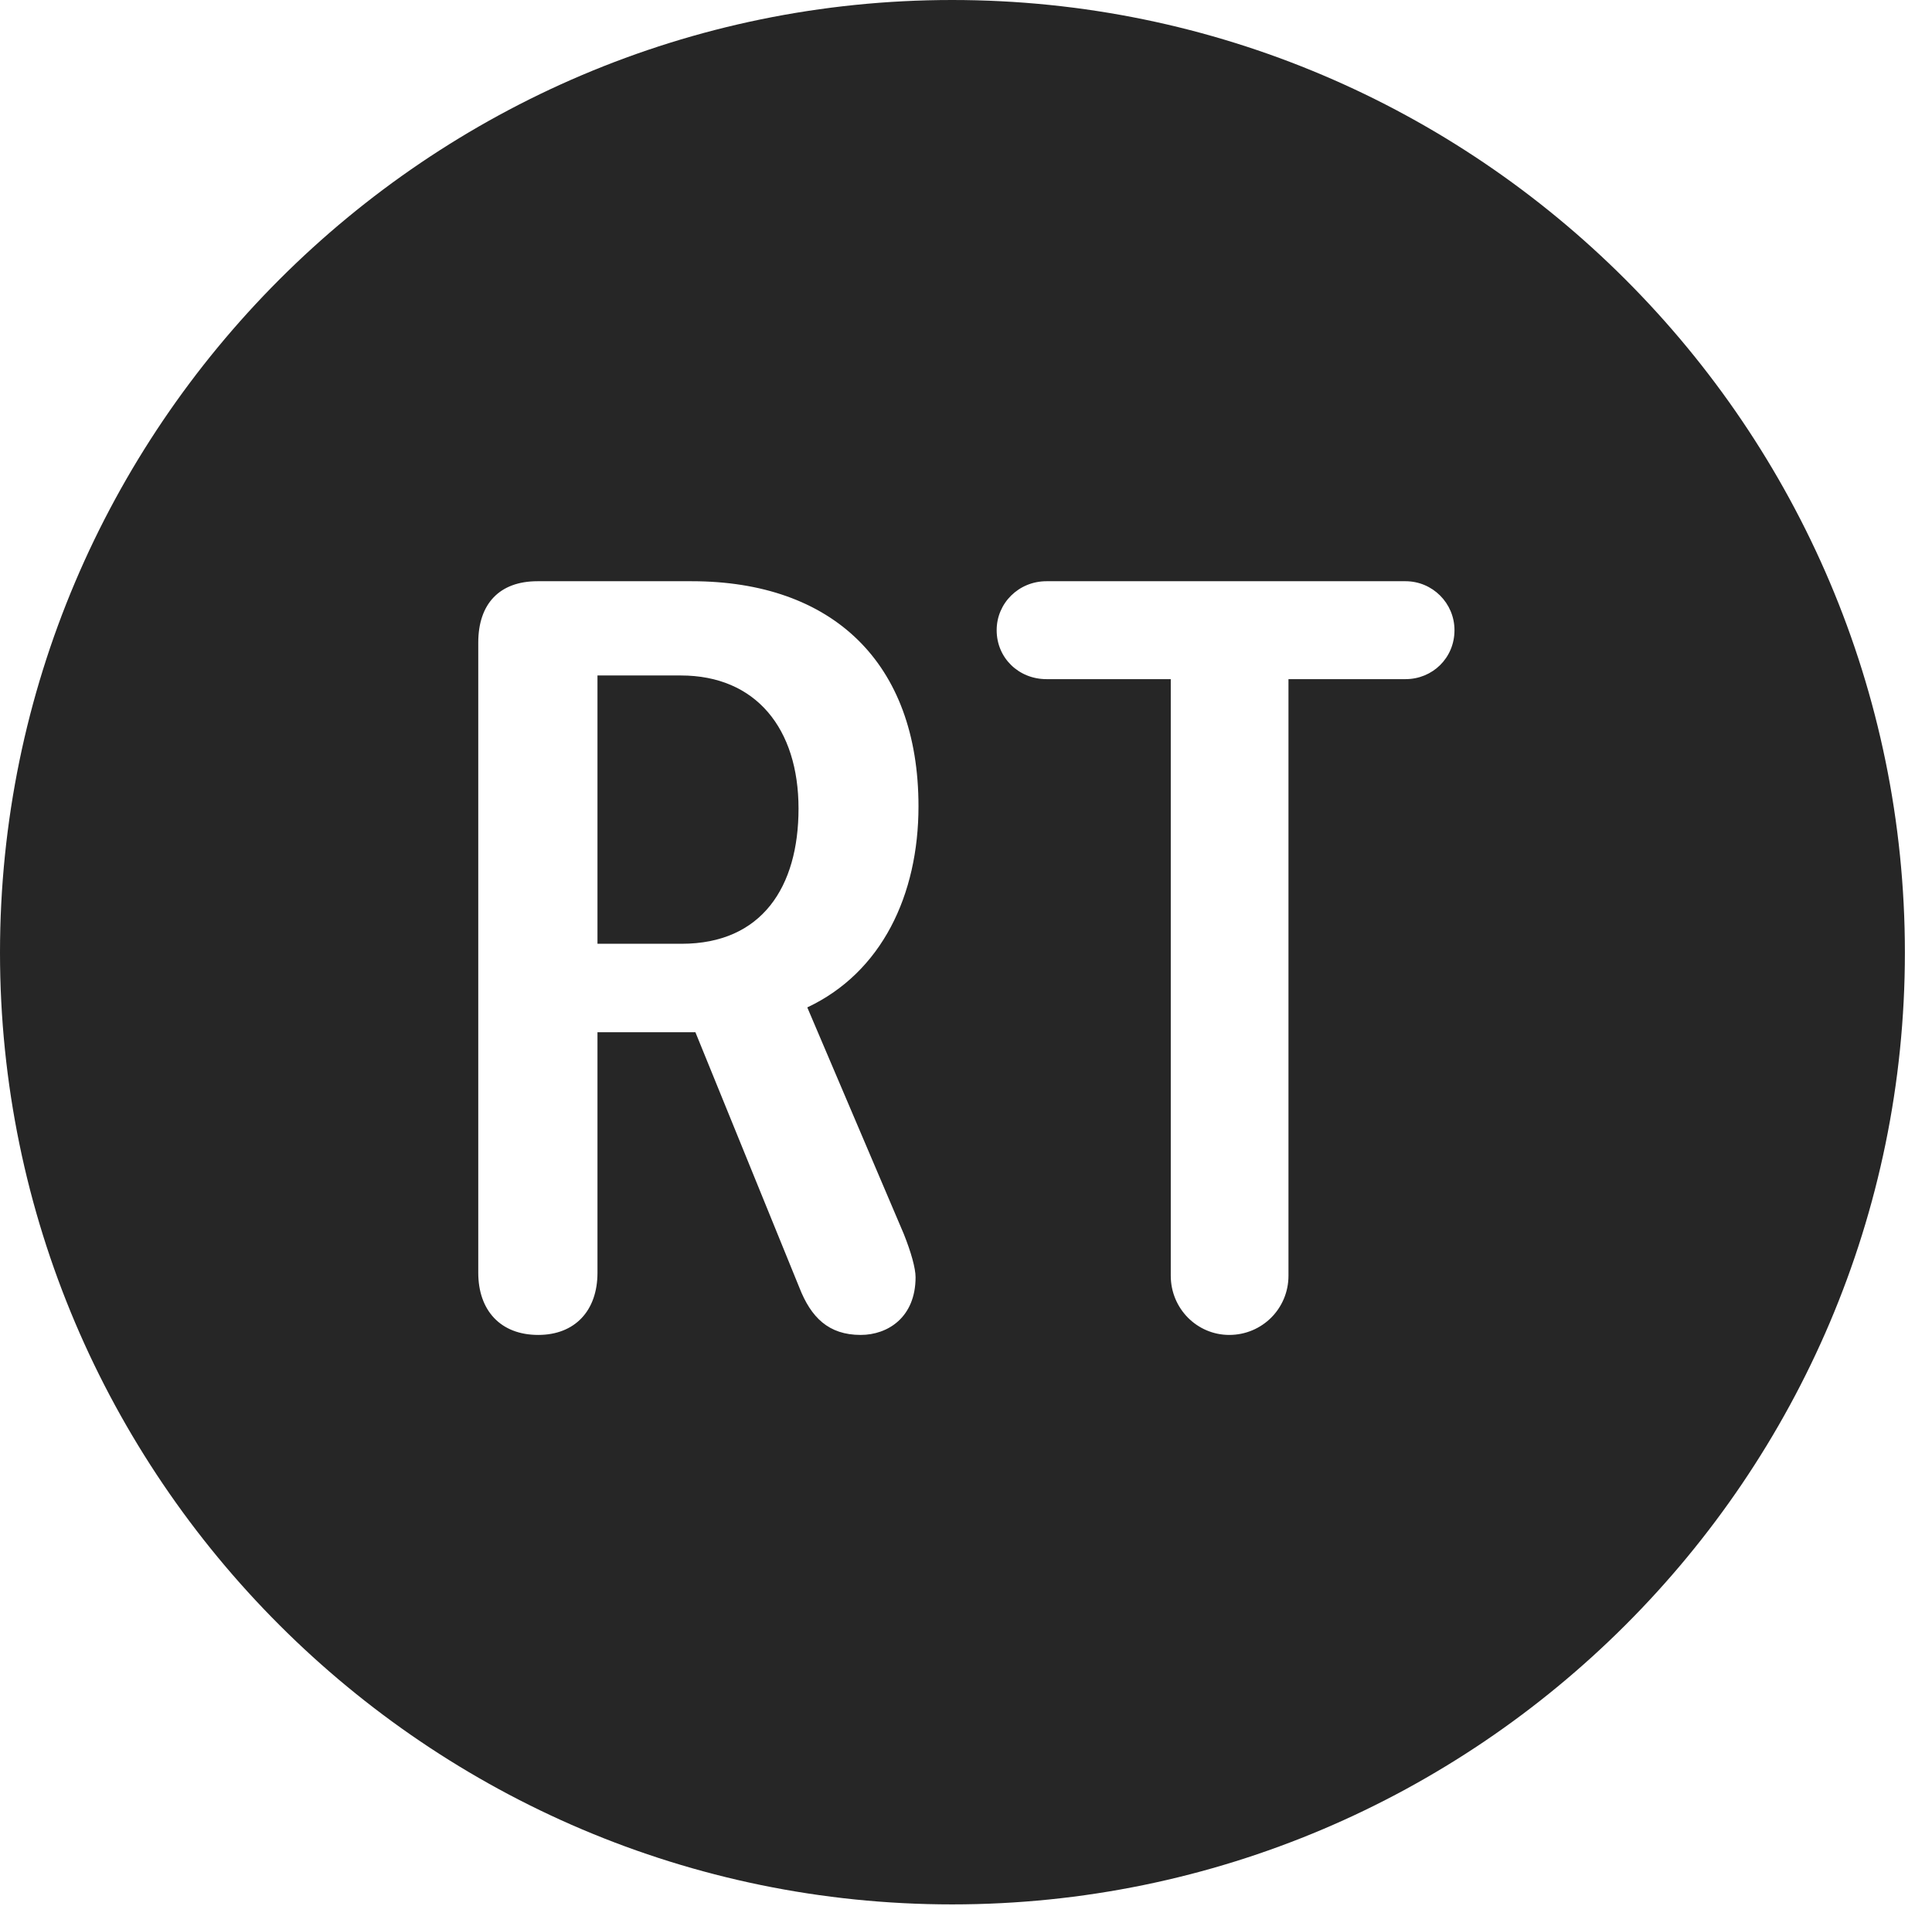 <?xml version="1.0" encoding="UTF-8"?>
<!--Generator: Apple Native CoreSVG 326-->
<!DOCTYPE svg
PUBLIC "-//W3C//DTD SVG 1.1//EN"
       "http://www.w3.org/Graphics/SVG/1.1/DTD/svg11.dtd">
<svg version="1.1" xmlns="http://www.w3.org/2000/svg" xmlns:xlink="http://www.w3.org/1999/xlink" viewBox="0 0 25.801 25.459">
 <g>
  <rect height="25.459" opacity="0" width="25.801" x="0" y="0"/>
  <path d="M25.439 12.725C25.439 19.727 19.727 25.439 12.715 25.439C5.713 25.439 0 19.727 0 12.725C0 5.713 5.713 0 12.715 0C19.727 0 25.439 5.713 25.439 12.725ZM7.178 7.764C6.67 7.764 6.387 8.066 6.387 8.584L6.387 17.002C6.387 17.5 6.68 17.832 7.188 17.832C7.676 17.832 7.979 17.51 7.979 17.002L7.979 13.789L9.287 13.789L10.674 17.197C10.83 17.598 11.065 17.832 11.494 17.832C11.855 17.832 12.227 17.598 12.227 17.061C12.227 16.943 12.168 16.729 12.07 16.484L10.781 13.457C11.777 12.988 12.266 11.953 12.266 10.771C12.266 8.848 11.113 7.764 9.238 7.764ZM13.975 7.764C13.604 7.764 13.31 8.057 13.31 8.418C13.31 8.789 13.604 9.072 13.975 9.072L15.635 9.072L15.635 17.041C15.635 17.48 15.986 17.832 16.416 17.832C16.855 17.832 17.207 17.48 17.207 17.041L17.207 9.072L18.77 9.072C19.131 9.072 19.424 8.789 19.424 8.418C19.424 8.057 19.131 7.764 18.77 7.764ZM10.664 10.801C10.664 11.846 10.176 12.607 9.102 12.607L7.979 12.607L7.979 9.023L9.092 9.023C10.098 9.023 10.664 9.736 10.664 10.801Z" fill="black" fill-opacity="0.85"/>
 </g>
</svg>
